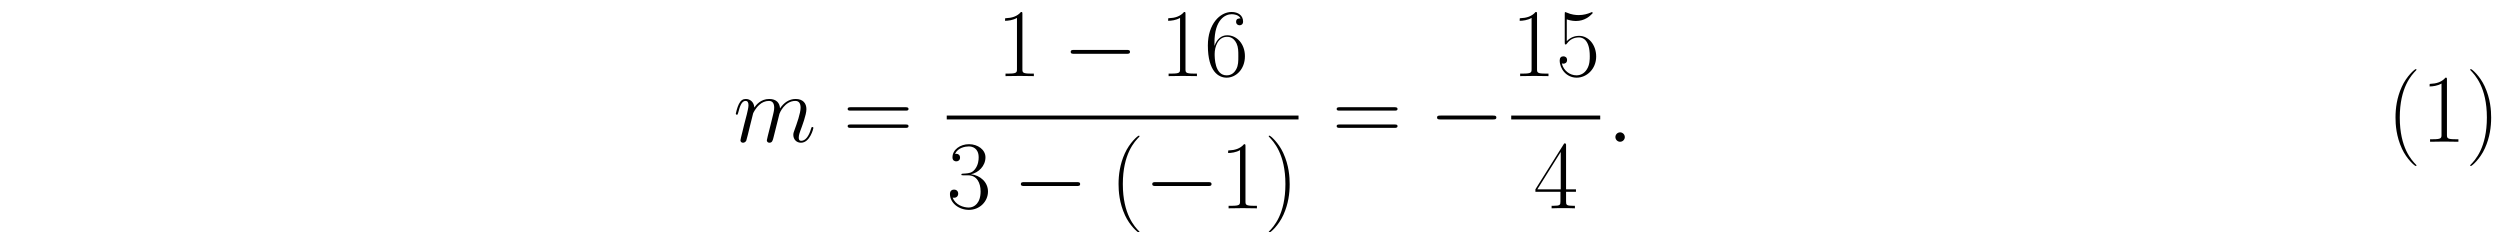 <ns0:svg xmlns:ns0="http://www.w3.org/2000/svg" xmlns:ns1="http://www.w3.org/1999/xlink" height="41.25pt" version="1.1" viewBox="23.686 73.308 443.562 41.25" width="443.562pt" watch_lated_md:baseline="39.8383" xmlns:watch_lated_md="https://github.com/Quansight/pearu-sandbox/latex_in_markdown/">
<ns0:defs>
<ns0:path d="M11.345 -3.96C11.638 -3.96 11.947 -3.96 11.947 -4.304S11.638 -4.648 11.345 -4.648H2.031C1.739 -4.648 1.429 -4.648 1.429 -4.304S1.739 -3.96 2.031 -3.96H11.345Z" id="g0-0" />
<ns0:path d="M3.168 -0.826C3.168 -1.326 2.754 -1.67 2.341 -1.67C1.842 -1.67 1.498 -1.257 1.498 -0.844C1.498 -0.344 1.911 0 2.324 0C2.823 0 3.168 -0.413 3.168 -0.826Z" id="g1-58" />
<ns0:path d="M3.546 -5.044C3.581 -5.147 4.011 -6.008 4.648 -6.559C5.096 -6.972 5.681 -7.248 6.353 -7.248C7.041 -7.248 7.282 -6.731 7.282 -6.043C7.282 -5.939 7.282 -5.595 7.076 -4.786L6.645 -3.013C6.507 -2.496 6.18 -1.222 6.146 -1.033C6.077 -0.775 5.974 -0.327 5.974 -0.258C5.974 -0.017 6.163 0.172 6.421 0.172C6.938 0.172 7.024 -0.224 7.179 -0.844L8.212 -4.958C8.246 -5.096 9.141 -7.248 11.035 -7.248C11.724 -7.248 11.965 -6.731 11.965 -6.043C11.965 -5.079 11.293 -3.202 10.915 -2.169C10.76 -1.756 10.674 -1.532 10.674 -1.222C10.674 -0.448 11.207 0.172 12.034 0.172C13.635 0.172 14.237 -2.359 14.237 -2.462C14.237 -2.548 14.168 -2.617 14.065 -2.617C13.91 -2.617 13.893 -2.565 13.807 -2.272C13.411 -0.895 12.774 -0.172 12.085 -0.172C11.913 -0.172 11.638 -0.189 11.638 -0.74C11.638 -1.188 11.844 -1.739 11.913 -1.928C12.223 -2.754 12.998 -4.786 12.998 -5.784C12.998 -6.817 12.395 -7.592 11.087 -7.592C9.933 -7.592 9.004 -6.938 8.315 -5.922C8.263 -6.852 7.695 -7.592 6.404 -7.592C4.872 -7.592 4.063 -6.507 3.753 -6.077C3.701 -7.058 2.995 -7.592 2.238 -7.592C1.739 -7.592 1.343 -7.351 1.016 -6.697C0.706 -6.077 0.465 -5.027 0.465 -4.958S0.534 -4.803 0.654 -4.803C0.792 -4.803 0.809 -4.82 0.912 -5.216C1.171 -6.232 1.498 -7.248 2.186 -7.248C2.582 -7.248 2.72 -6.972 2.72 -6.456C2.72 -6.077 2.548 -5.406 2.427 -4.872L1.945 -3.013C1.876 -2.686 1.687 -1.911 1.601 -1.601C1.481 -1.153 1.291 -0.344 1.291 -0.258C1.291 -0.017 1.481 0.172 1.739 0.172C1.945 0.172 2.186 0.069 2.324 -0.189C2.359 -0.275 2.513 -0.878 2.6 -1.222L2.978 -2.772L3.546 -5.044Z" id="g1-109" />
<ns0:path d="M5.268 4.201C5.268 4.183 5.268 4.149 5.216 4.097C4.424 3.288 2.307 1.085 2.307 -4.287S4.39 -11.844 5.233 -12.705C5.233 -12.722 5.268 -12.757 5.268 -12.808S5.216 -12.894 5.147 -12.894C4.958 -12.894 3.495 -11.62 2.651 -9.727C1.79 -7.816 1.549 -5.957 1.549 -4.304C1.549 -3.064 1.67 -0.964 2.703 1.257C3.529 3.047 4.941 4.304 5.147 4.304C5.233 4.304 5.268 4.269 5.268 4.201Z" id="g2-40" />
<ns0:path d="M4.528 -4.287C4.528 -5.526 4.407 -7.626 3.374 -9.847C2.548 -11.638 1.136 -12.894 0.93 -12.894C0.878 -12.894 0.809 -12.877 0.809 -12.791C0.809 -12.757 0.826 -12.739 0.844 -12.705C1.67 -11.844 3.77 -9.658 3.77 -4.304C3.77 1.067 1.687 3.254 0.844 4.114C0.826 4.149 0.809 4.166 0.809 4.201C0.809 4.287 0.878 4.304 0.93 4.304C1.119 4.304 2.582 3.03 3.426 1.136C4.287 -0.775 4.528 -2.634 4.528 -4.287Z" id="g2-41" />
<ns0:path d="M2.858 -0.706C2.858 -1.136 2.513 -1.412 2.152 -1.412C1.808 -1.412 1.446 -1.136 1.446 -0.706S1.79 0 2.152 0C2.496 0 2.858 -0.275 2.858 -0.706Z" id="g2-46" />
<ns0:path d="M4.579 -11.001C4.579 -11.362 4.562 -11.379 4.321 -11.379C3.65 -10.57 2.634 -10.312 1.67 -10.278C1.618 -10.278 1.532 -10.278 1.515 -10.243S1.498 -10.174 1.498 -9.813C2.031 -9.813 2.927 -9.916 3.615 -10.329V-1.257C3.615 -0.654 3.581 -0.448 2.1 -0.448H1.584V0C2.41 -0.017 3.271 -0.034 4.097 -0.034S5.784 -0.017 6.611 0V-0.448H6.094C4.614 -0.448 4.579 -0.637 4.579 -1.257V-11.001Z" id="g2-49" />
<ns0:path d="M3.805 -5.853C5.337 -5.853 6.008 -4.528 6.008 -2.995C6.008 -0.93 4.906 -0.138 3.908 -0.138C2.995 -0.138 1.515 -0.585 1.05 -1.911C1.136 -1.876 1.222 -1.876 1.308 -1.876C1.722 -1.876 2.031 -2.152 2.031 -2.6C2.031 -3.099 1.653 -3.323 1.308 -3.323C1.016 -3.323 0.568 -3.185 0.568 -2.548C0.568 -0.964 2.118 0.275 3.942 0.275C5.853 0.275 7.317 -1.222 7.317 -2.978C7.317 -4.648 5.939 -5.853 4.304 -6.043C5.612 -6.318 6.869 -7.489 6.869 -9.055C6.869 -10.398 5.509 -11.379 3.96 -11.379C2.393 -11.379 1.016 -10.415 1.016 -9.038C1.016 -8.436 1.463 -8.332 1.687 -8.332C2.049 -8.332 2.359 -8.556 2.359 -9.004S2.049 -9.675 1.687 -9.675C1.618 -9.675 1.532 -9.675 1.463 -9.641C1.963 -10.777 3.323 -10.983 3.925 -10.983S5.664 -10.691 5.664 -9.038C5.664 -8.556 5.595 -7.695 5.01 -6.938C4.493 -6.266 3.908 -6.232 3.34 -6.18C3.254 -6.18 2.858 -6.146 2.789 -6.146C2.668 -6.129 2.6 -6.111 2.6 -5.991S2.617 -5.853 2.961 -5.853H3.805Z" id="g2-51" />
<ns0:path d="M5.784 -11.138C5.784 -11.5 5.767 -11.517 5.457 -11.517L0.344 -3.374V-2.927H4.786V-1.24C4.786 -0.62 4.751 -0.448 3.546 -0.448H3.219V0C3.77 -0.034 4.7 -0.034 5.285 -0.034S6.8 -0.034 7.351 0V-0.448H7.024C5.819 -0.448 5.784 -0.62 5.784 -1.24V-2.927H7.54V-3.374H5.784V-11.138ZM4.838 -10.002V-3.374H0.689L4.838 -10.002Z" id="g2-52" />
<ns0:path d="M1.963 -10.071C2.135 -10.002 2.841 -9.778 3.564 -9.778C5.165 -9.778 6.043 -10.639 6.542 -11.138C6.542 -11.276 6.542 -11.362 6.439 -11.362C6.421 -11.362 6.387 -11.362 6.249 -11.293C5.647 -11.035 4.941 -10.829 4.08 -10.829C3.564 -10.829 2.789 -10.897 1.945 -11.276C1.756 -11.362 1.722 -11.362 1.704 -11.362C1.618 -11.362 1.601 -11.345 1.601 -11.001V-6.008C1.601 -5.698 1.601 -5.612 1.773 -5.612C1.859 -5.612 1.894 -5.647 1.98 -5.767C2.531 -6.542 3.288 -6.869 4.149 -6.869C4.751 -6.869 6.043 -6.49 6.043 -3.546C6.043 -2.995 6.043 -1.997 5.526 -1.205C5.096 -0.499 4.424 -0.138 3.684 -0.138C2.548 -0.138 1.394 -0.93 1.085 -2.255C1.153 -2.238 1.291 -2.204 1.36 -2.204C1.584 -2.204 2.014 -2.324 2.014 -2.858C2.014 -3.323 1.687 -3.512 1.36 -3.512C0.964 -3.512 0.706 -3.271 0.706 -2.789C0.706 -1.291 1.894 0.275 3.719 0.275C5.492 0.275 7.179 -1.257 7.179 -3.478C7.179 -5.543 5.836 -7.144 4.166 -7.144C3.288 -7.144 2.548 -6.817 1.963 -6.198V-10.071Z" id="g2-53" />
<ns0:path d="M1.825 -5.939C1.825 -10.054 3.753 -10.983 4.872 -10.983C5.233 -10.983 6.111 -10.915 6.456 -10.243C6.18 -10.243 5.664 -10.243 5.664 -9.641C5.664 -9.176 6.043 -9.021 6.284 -9.021C6.439 -9.021 6.903 -9.09 6.903 -9.675C6.903 -10.76 6.043 -11.379 4.855 -11.379C2.806 -11.379 0.654 -9.245 0.654 -5.44C0.654 -0.757 2.6 0.275 3.977 0.275C5.647 0.275 7.23 -1.222 7.23 -3.529C7.23 -5.681 5.836 -7.248 4.08 -7.248C3.03 -7.248 2.255 -6.559 1.825 -5.354V-5.939ZM3.977 -0.138C1.859 -0.138 1.859 -3.305 1.859 -3.942C1.859 -5.182 2.445 -6.972 4.046 -6.972C4.338 -6.972 5.182 -6.972 5.75 -5.784C6.06 -5.113 6.06 -4.407 6.06 -3.546C6.06 -2.617 6.06 -1.928 5.698 -1.24C5.32 -0.534 4.769 -0.138 3.977 -0.138Z" id="g2-54" />
<ns0:path d="M11.069 -5.526C11.328 -5.526 11.586 -5.526 11.586 -5.819C11.586 -6.129 11.293 -6.129 11.001 -6.129H1.377C1.085 -6.129 0.792 -6.129 0.792 -5.819C0.792 -5.526 1.05 -5.526 1.308 -5.526H11.069ZM11.001 -2.462C11.293 -2.462 11.586 -2.462 11.586 -2.772C11.586 -3.064 11.328 -3.064 11.069 -3.064H1.308C1.05 -3.064 0.792 -3.064 0.792 -2.772C0.792 -2.462 1.085 -2.462 1.377 -2.462H11.001Z" id="g2-61" />
</ns0:defs>
<ns0:g id="page1">
<ns0:use x="153.766" ns1:href="#g1-109" y="98.46" />
<ns0:use x="173.292" ns1:href="#g2-61" y="98.46" />
<ns0:use x="200.506" ns1:href="#g2-49" y="86.813" />
<ns0:use x="212.227" ns1:href="#g0-0" y="86.813" />
<ns0:use x="229.442" ns1:href="#g2-49" y="86.813" />
<ns0:use x="237.337" ns1:href="#g2-54" y="86.813" />
<ns0:rect height="0.689" width="62.414" x="191.662" y="93.811" />
<ns0:use x="191.662" ns1:href="#g2-51" y="110.269" />
<ns0:use x="203.383" ns1:href="#g0-0" y="110.269" />
<ns0:use x="220.598" ns1:href="#g2-40" y="110.269" />
<ns0:use x="226.695" ns1:href="#g0-0" y="110.269" />
<ns0:use x="240.085" ns1:href="#g2-49" y="110.269" />
<ns0:use x="247.98" ns1:href="#g2-41" y="110.269" />
<ns0:use x="260.054" ns1:href="#g2-61" y="98.46" />
<ns0:use x="277.228" ns1:href="#g0-0" y="98.46" />
<ns0:use x="291.814" ns1:href="#g2-49" y="86.813" />
<ns0:use x="299.709" ns1:href="#g2-53" y="86.813" />
<ns0:rect height="0.689" width="15.791" x="291.814" y="93.811" />
<ns0:use x="295.761" ns1:href="#g2-52" y="110.269" />
<ns0:use x="308.8" ns1:href="#g1-58" y="98.46" />
<ns0:use x="447.16" ns1:href="#g2-40" y="98.46" />
<ns0:use x="453.256" ns1:href="#g2-49" y="98.46" />
<ns0:use x="461.151" ns1:href="#g2-41" y="98.46" />
</ns0:g>
</ns0:svg>